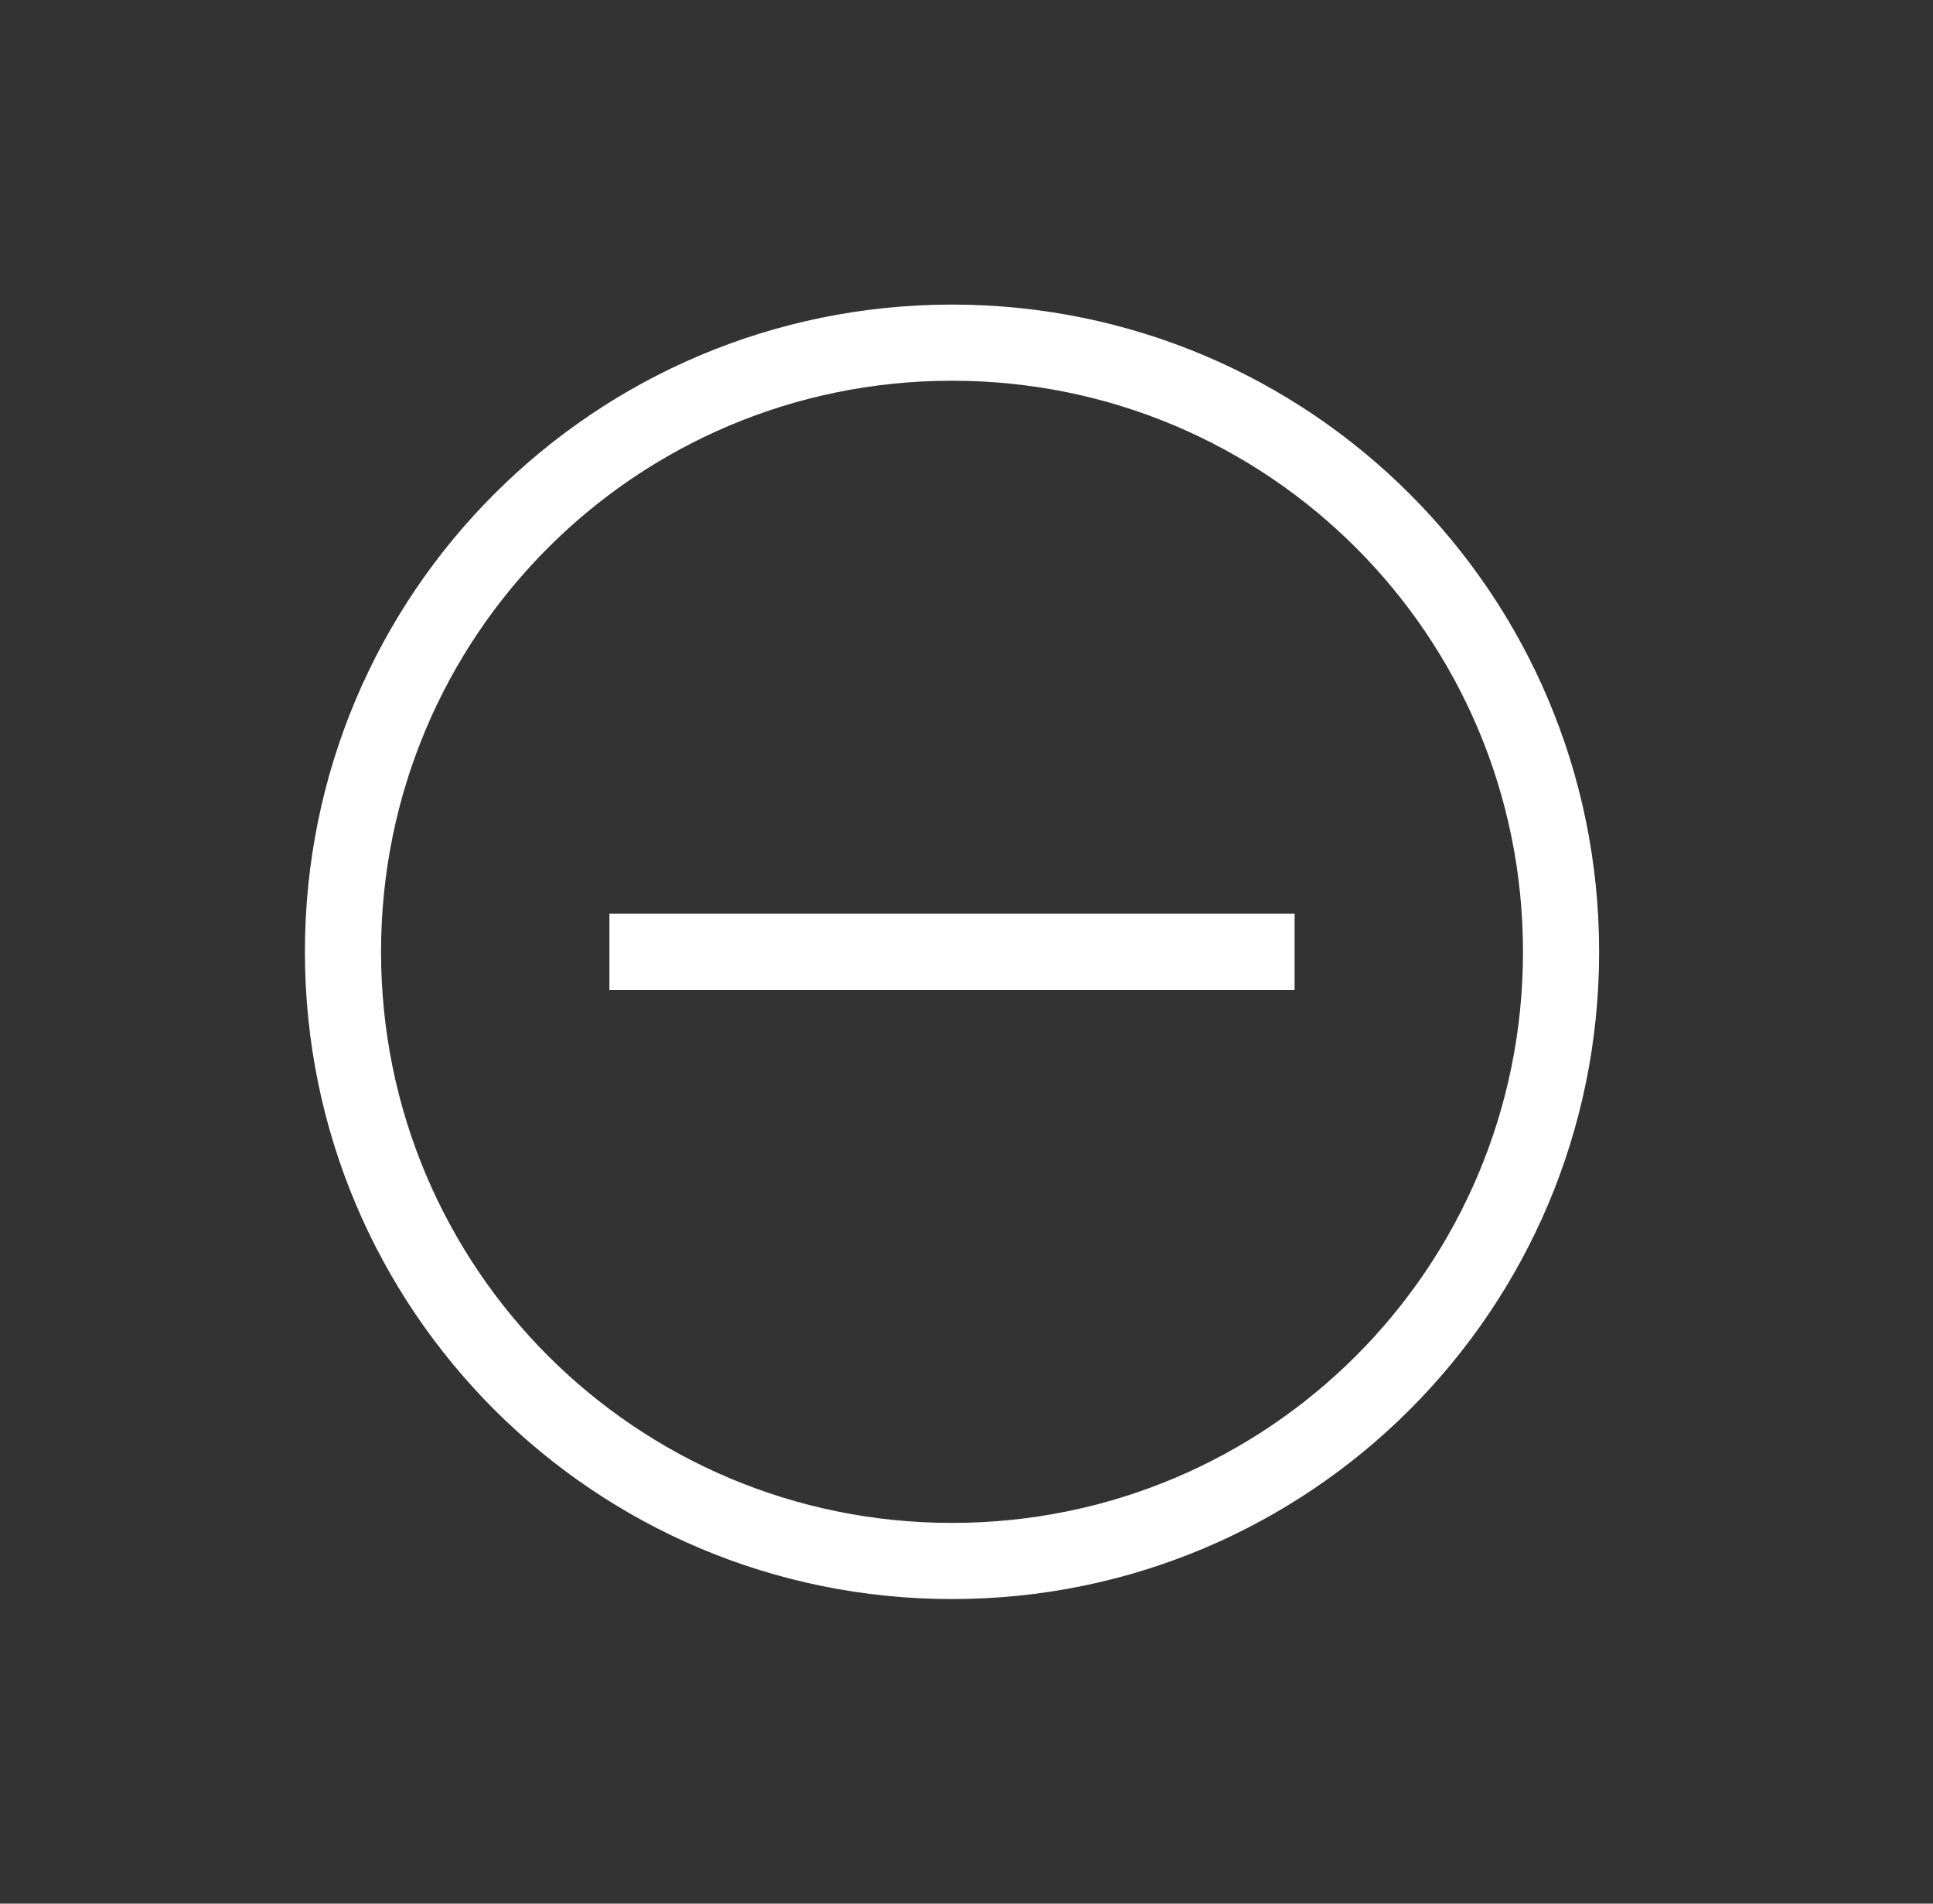 <svg width="65" height="64" fill="none" xmlns="http://www.w3.org/2000/svg"><rect width="100%" height="100%" fill="#333333" stroke="none"/><path d="M32.013 53.76c-12.032 0-21.76-9.728-21.76-21.76 0-12.032 9.728-21.76 21.76-21.76 12.032 0 21.76 9.728 21.76 21.76 0 12.032-9.728 21.76-21.76 21.76zm0-40.96c-10.624 0-19.2 8.576-19.2 19.2 0 10.624 8.576 19.2 19.2 19.2 10.624 0 19.2-8.576 19.2-19.2 0-10.624-8.576-19.2-19.2-19.2z" fill="#fff"/><path d="M20.493 30.72h23.04v2.56h-23.04v-2.56z" fill="#fff"/></svg>